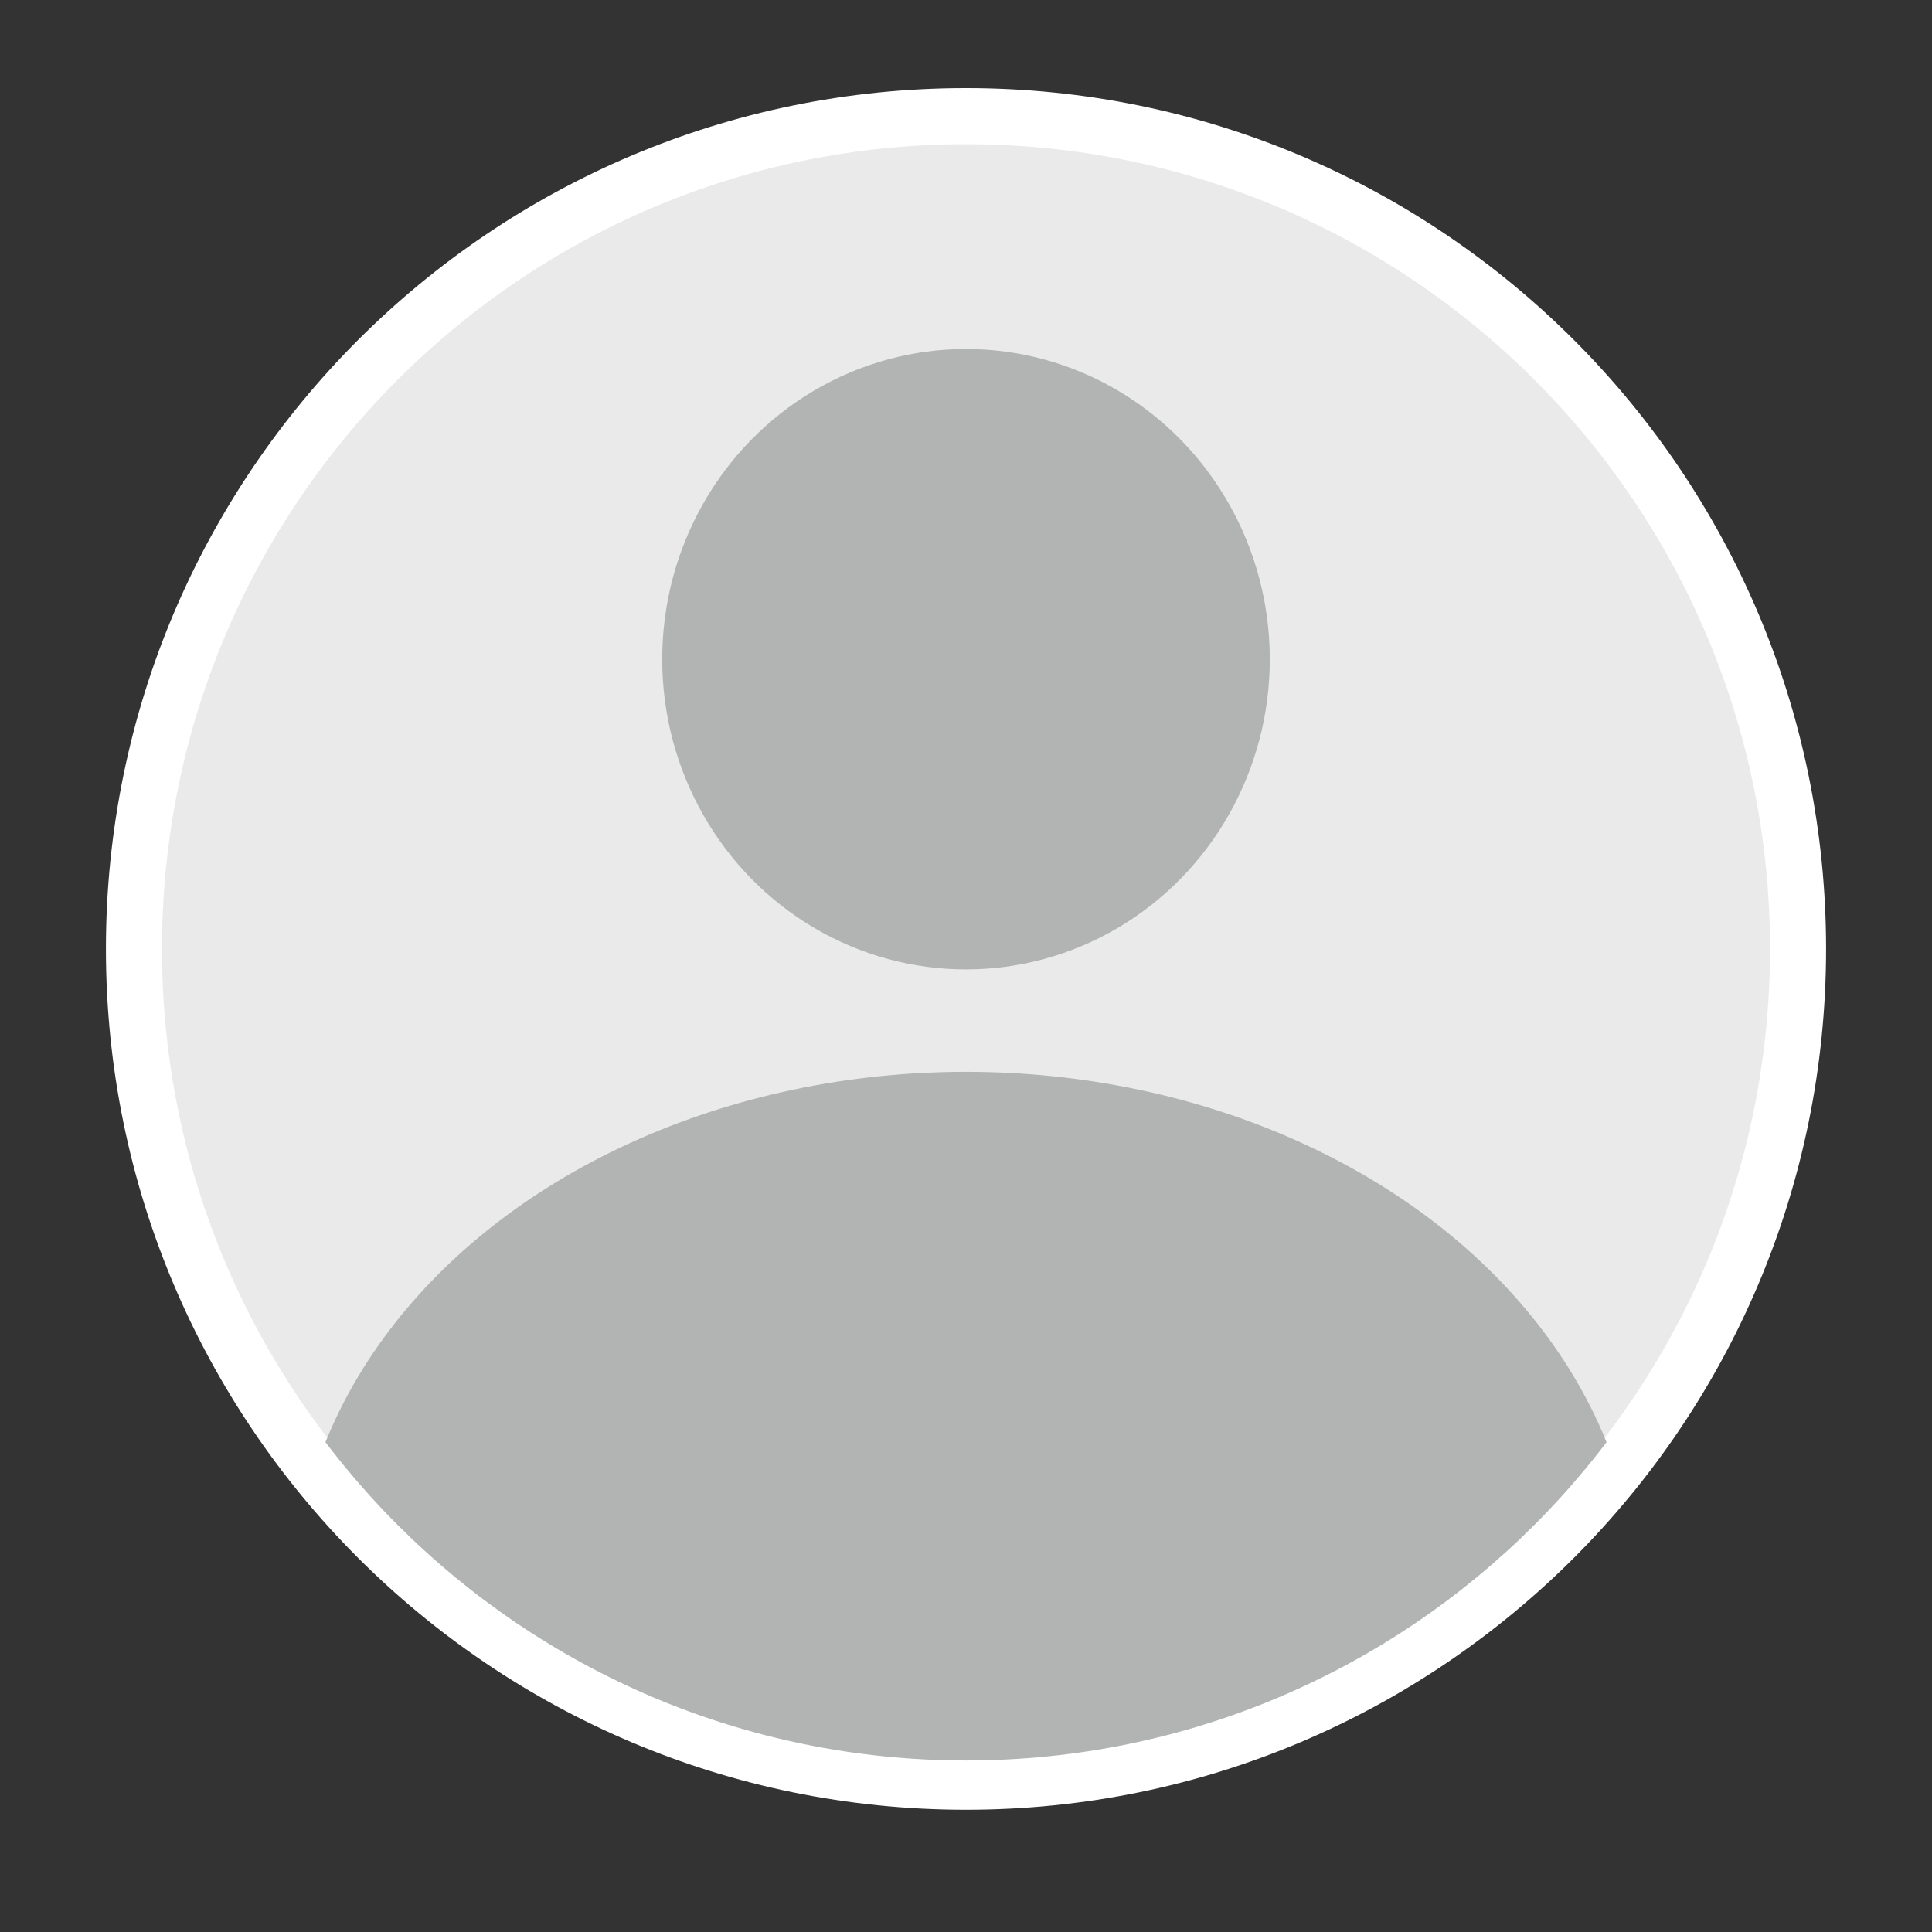 <?xml version="1.0" encoding="utf-8"?>
<!-- Generator: Adobe Illustrator 16.0.0, SVG Export Plug-In . SVG Version: 6.00 Build 0)  -->
<!DOCTYPE svg PUBLIC "-//W3C//DTD SVG 1.1//EN" "http://www.w3.org/Graphics/SVG/1.1/DTD/svg11.dtd">
<svg version="1.1" id="Layer_1" xmlns="http://www.w3.org/2000/svg" xmlns:xlink="http://www.w3.org/1999/xlink" x="0px" y="0px"
	 width="141.5px" height="141.5px" viewBox="0 0 141.5 141.5" enable-background="new 0 0 141.5 141.5" xml:space="preserve">
<rect x="0" y="0" width="141.5" height="141.5" fill="#333333" stroke="none"/>
<g>
	<path fill-rule="evenodd" clip-rule="evenodd" fill="#FFFFFF" d="M70.75,6.452c34.79,0,62.992,28.228,62.992,63.047
		c0,34.82-28.203,63.048-62.992,63.048S7.758,104.32,7.758,69.5C7.758,34.68,35.96,6.452,70.75,6.452z"/>
	<path fill-rule="evenodd" clip-rule="evenodd" fill="#EAEAEA" d="M70.75,10.562c32.522,0,58.886,26.388,58.886,58.938
		c0,32.55-26.364,58.938-58.886,58.938S11.864,102.05,11.864,69.5C11.864,36.95,38.228,10.562,70.75,10.562z"/>
	<ellipse fill="#B2B3B3" cx="70.75" cy="48.281" rx="22.25" ry="22.719"/>
	<g>
		<defs>
			<path id="SVGID_1_" d="M70.75,11.062c32.522,0,58.886,26.388,58.886,58.938c0,32.55-26.364,58.938-58.886,58.938
				S11.864,102.55,11.864,70C11.864,37.45,38.228,11.062,70.75,11.062z"/>
		</defs>
		<clipPath id="SVGID_2_">
			<use xlink:href="#SVGID_1_"  overflow="visible"/>
		</clipPath>
		<ellipse clip-path="url(#SVGID_2_)" fill="#B2B3B3" cx="70.75" cy="117.5" rx="49.25" ry="39"/>
	</g>
</g>
</svg>
